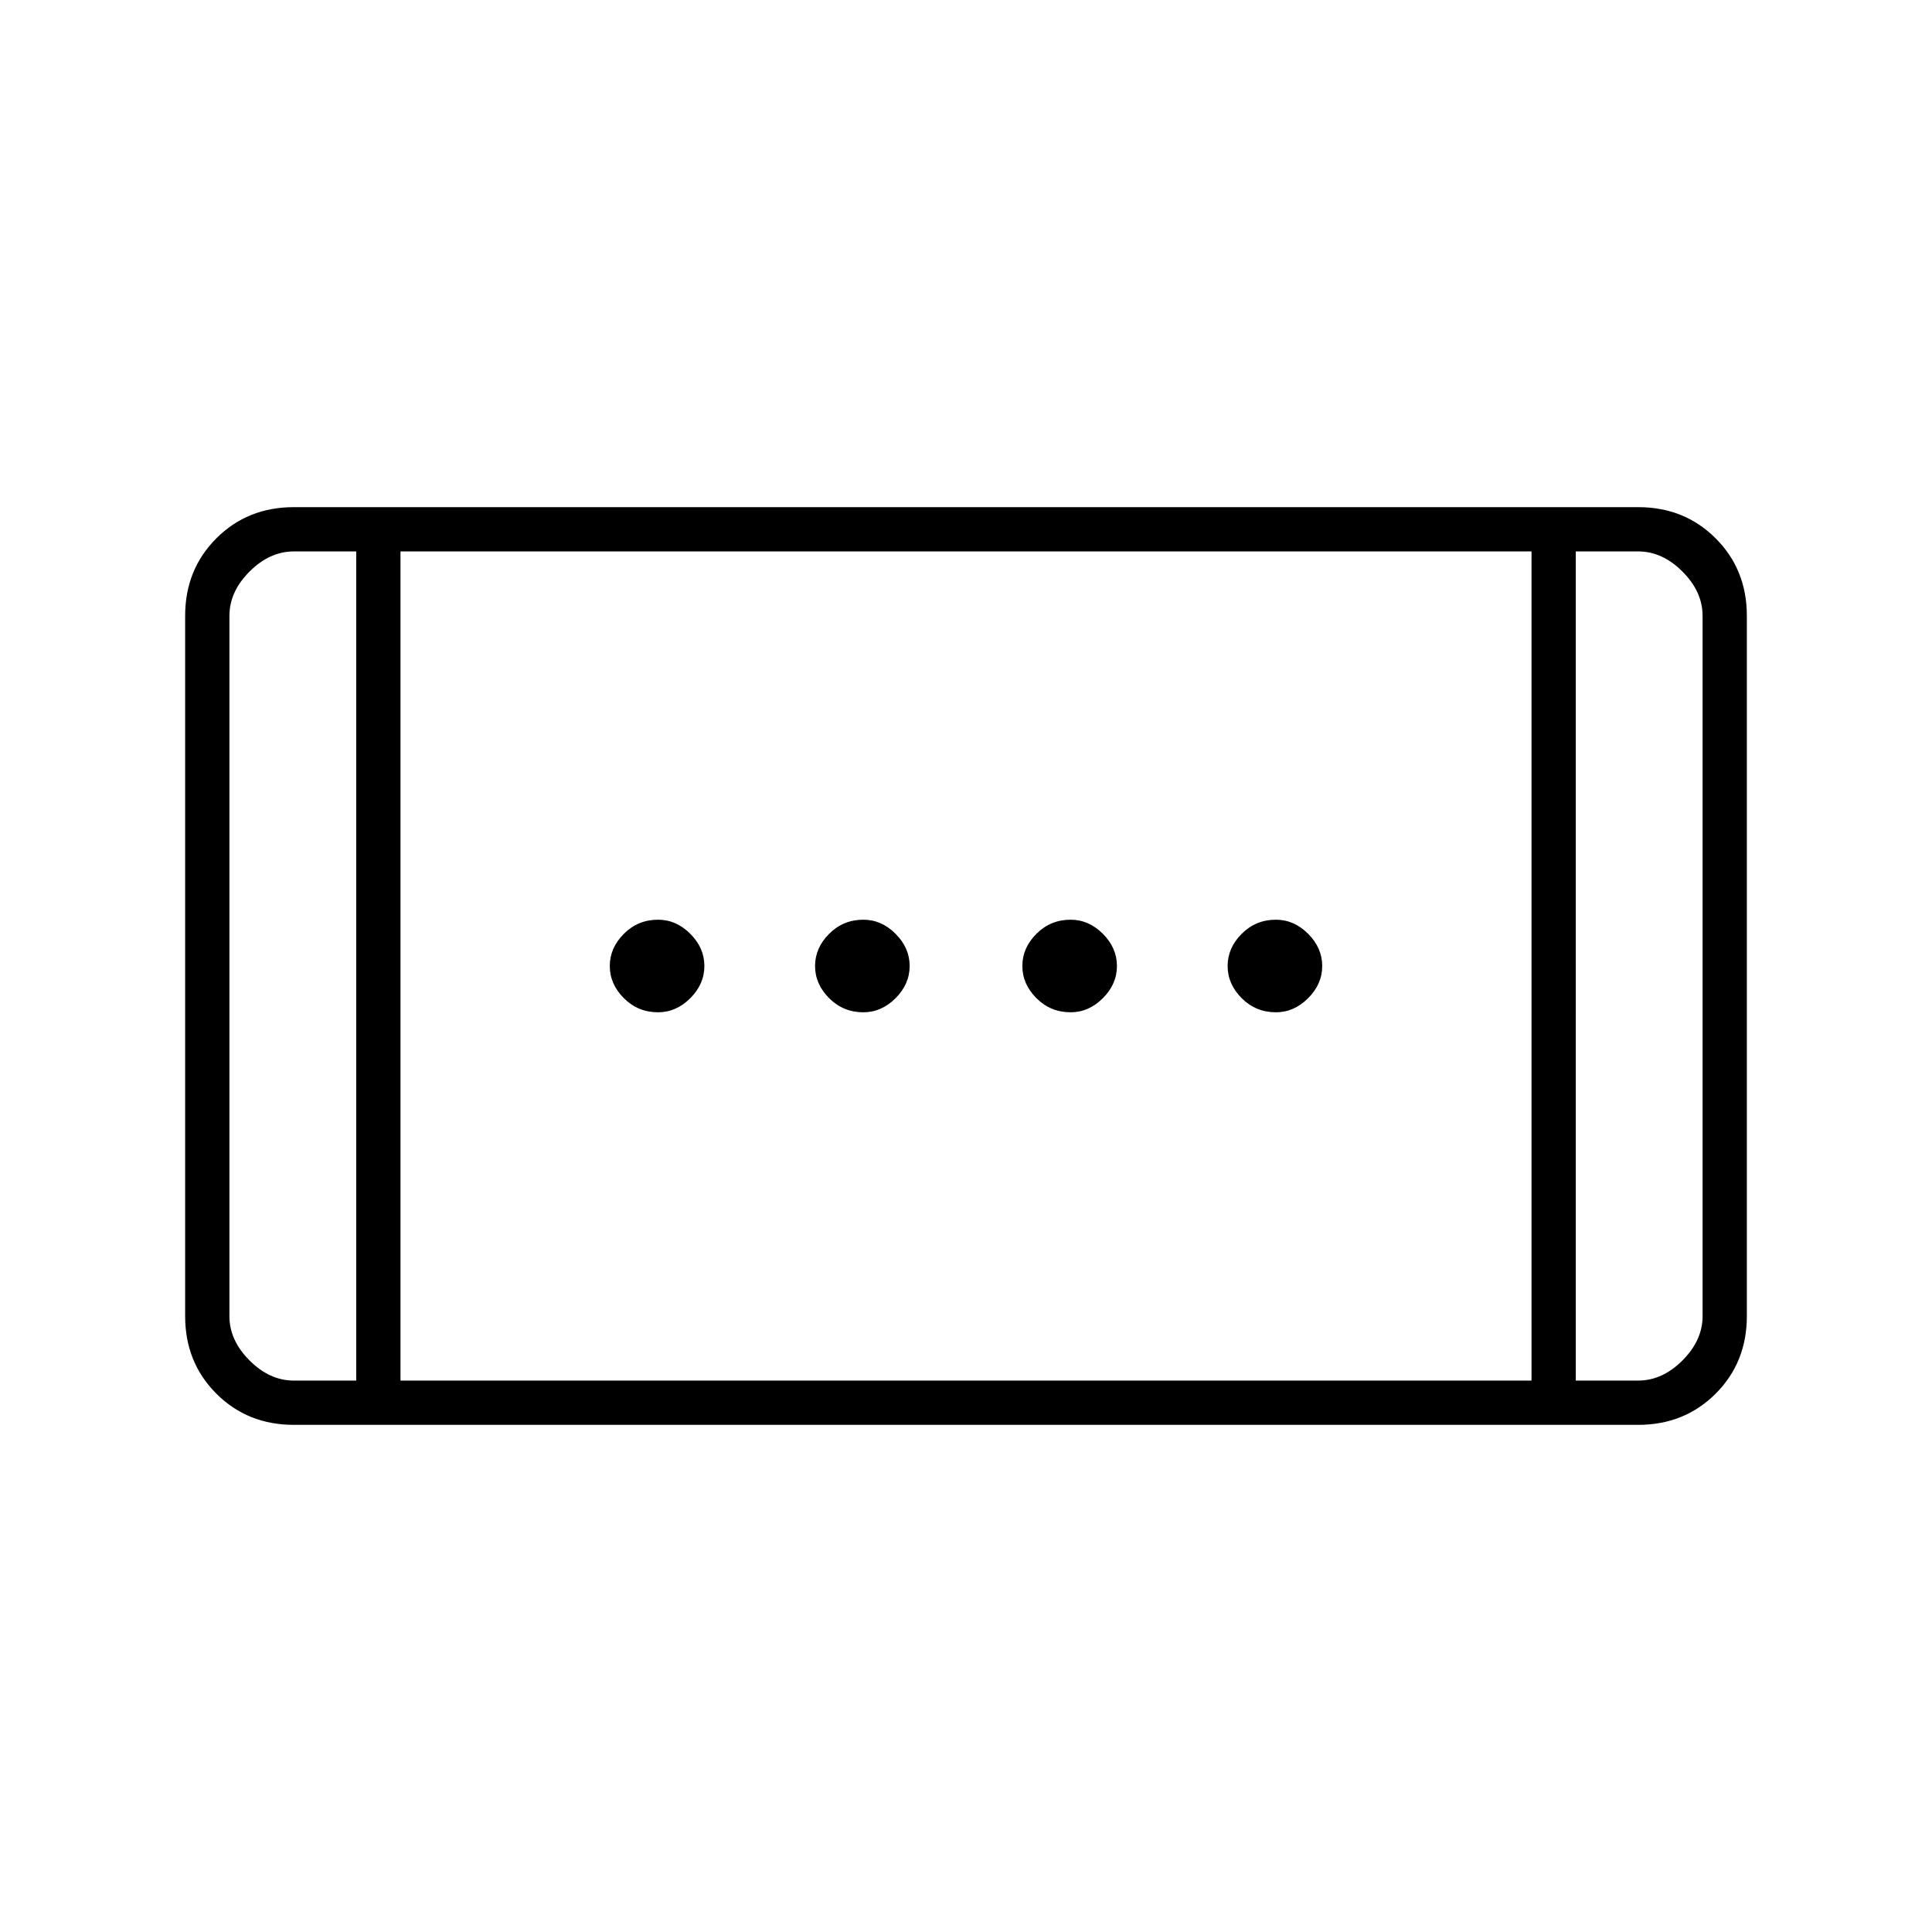 <svg xmlns="http://www.w3.org/2000/svg" height="48" width="48"><path d="M26.6 25.15q-.5 0-.85-.35t-.35-.8q0-.45.35-.8.35-.35.85-.35.45 0 .8.35.35.35.35.8 0 .45-.35.8-.35.35-.8.35Zm-10.25 0q-.5 0-.85-.35t-.35-.8q0-.45.35-.8.35-.35.85-.35.45 0 .8.35.35.35.35.8 0 .45-.35.8-.35.35-.8.35Zm15.35 0q-.5 0-.85-.35t-.35-.8q0-.45.35-.8.35-.35.85-.35.45 0 .8.35.35.35.35.8 0 .45-.35.8-.35.35-.8.35Zm-10.25 0q-.5 0-.85-.35t-.35-.8q0-.45.35-.8.35-.35.85-.35.45 0 .8.35.35.35.35.8 0 .45-.35.8-.35.35-.8.35ZM7.3 35.4q-1.15 0-1.925-.775Q4.6 33.85 4.6 32.7V15.3q0-1.15.775-1.925Q6.15 12.6 7.3 12.6h33.4q1.15 0 1.925.775.775.775.775 1.925v17.4q0 1.15-.775 1.925-.775.775-1.925.775Zm1.55-1.1V13.7H7.3q-.6 0-1.1.5-.5.5-.5 1.1v17.4q0 .6.5 1.1.5.5 1.1.5Zm1.1 0h28.1V13.7H9.95Zm29.2 0h1.55q.6 0 1.1-.5.5-.5.5-1.1V15.3q0-.6-.5-1.1-.5-.5-1.1-.5h-1.55ZM8.85 13.7H5.7 8.85Zm30.3 0H42.3h-1.6Z"/></svg>